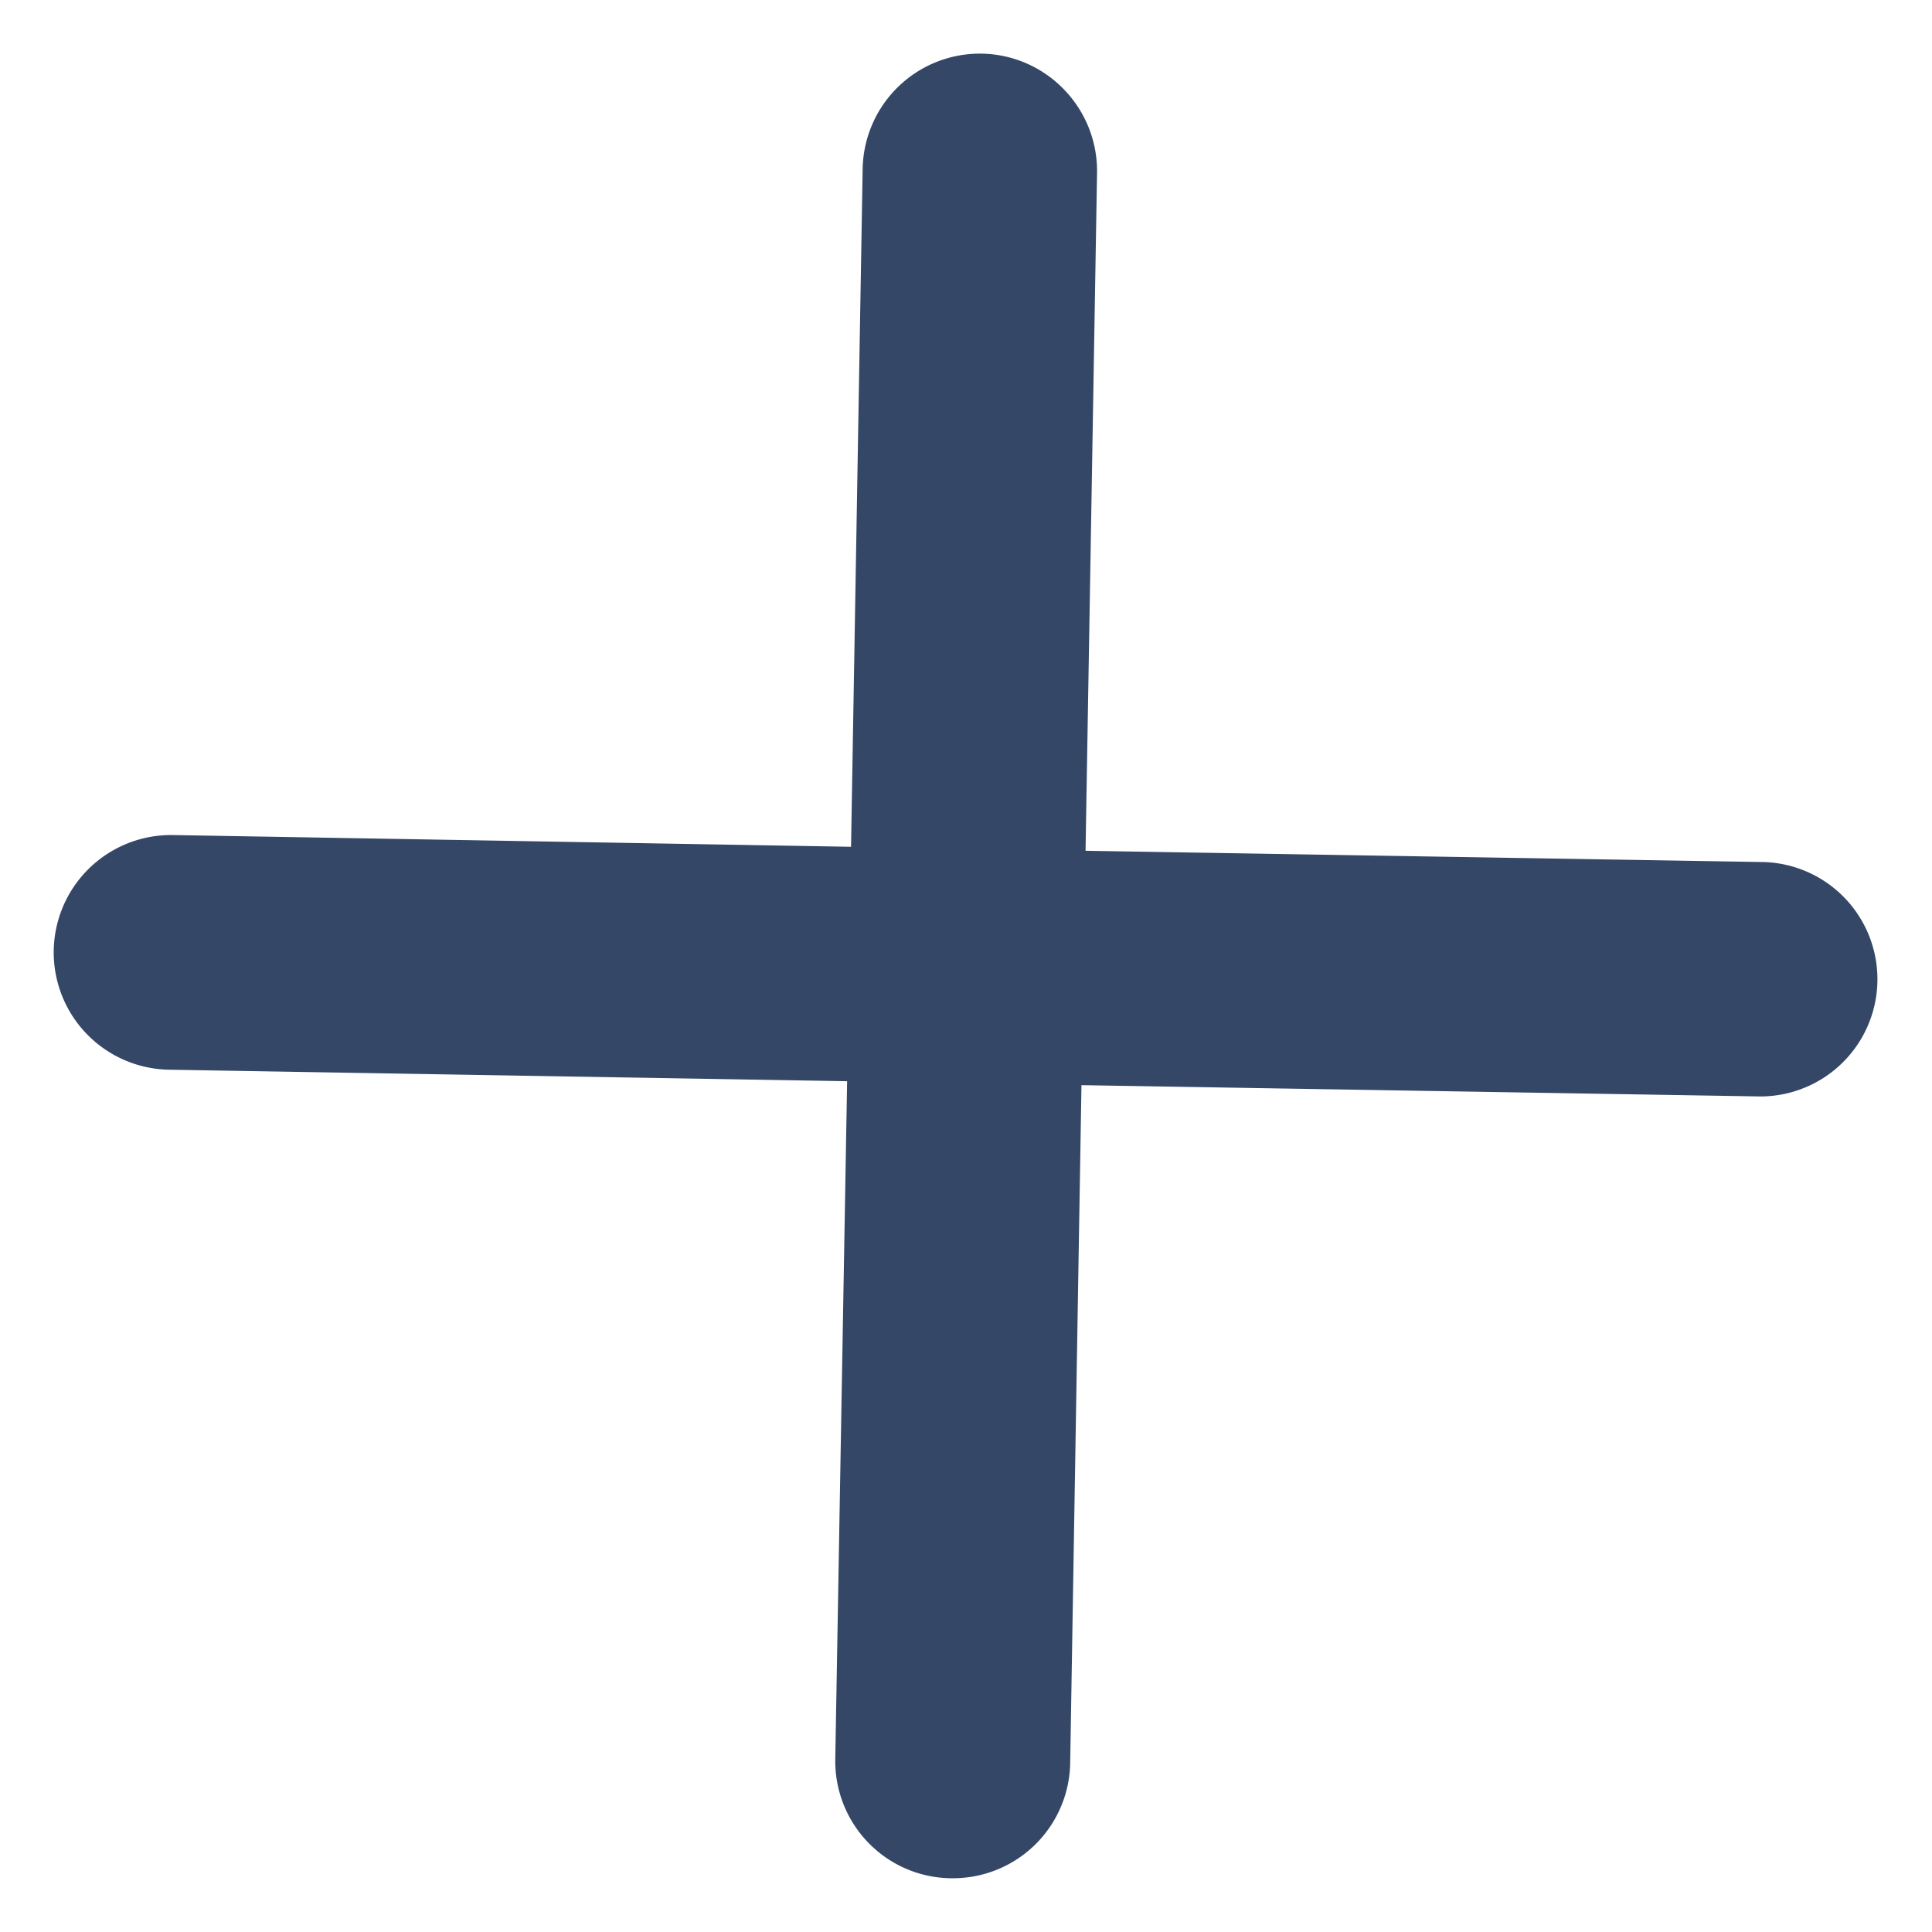 <svg xmlns="http://www.w3.org/2000/svg" width="10.415" height="10.416" viewBox="0 0 10.415 10.416">
  <g id="plus" transform="translate(0.733 0.734)">
    <g id="plus-2" data-name="plus" transform="matrix(0.695, 0.719, -0.719, 0.695, 4.552, 0)">
      <path id="Path_4109" data-name="Path 4109" d="M6.2,6.327A.132.132,0,0,1,6.1,6.288L3.164,3.349.225,6.288A.132.132,0,1,1,.038,6.1L2.977,3.163.039.224a.132.132,0,0,1,0-.186A.13.13,0,0,1,.132,0,.132.132,0,0,1,.225.037L3.164,2.976,6.1.038a.132.132,0,0,1,.187.186L3.35,3.163,6.289,6.1a.132.132,0,0,1,0,.186A.13.13,0,0,1,6.2,6.327Z" transform="translate(0 0.001)" fill="#344767" stroke="#344767" stroke-linecap="round" stroke-width="1"/>
    </g>
  </g>
</svg>
